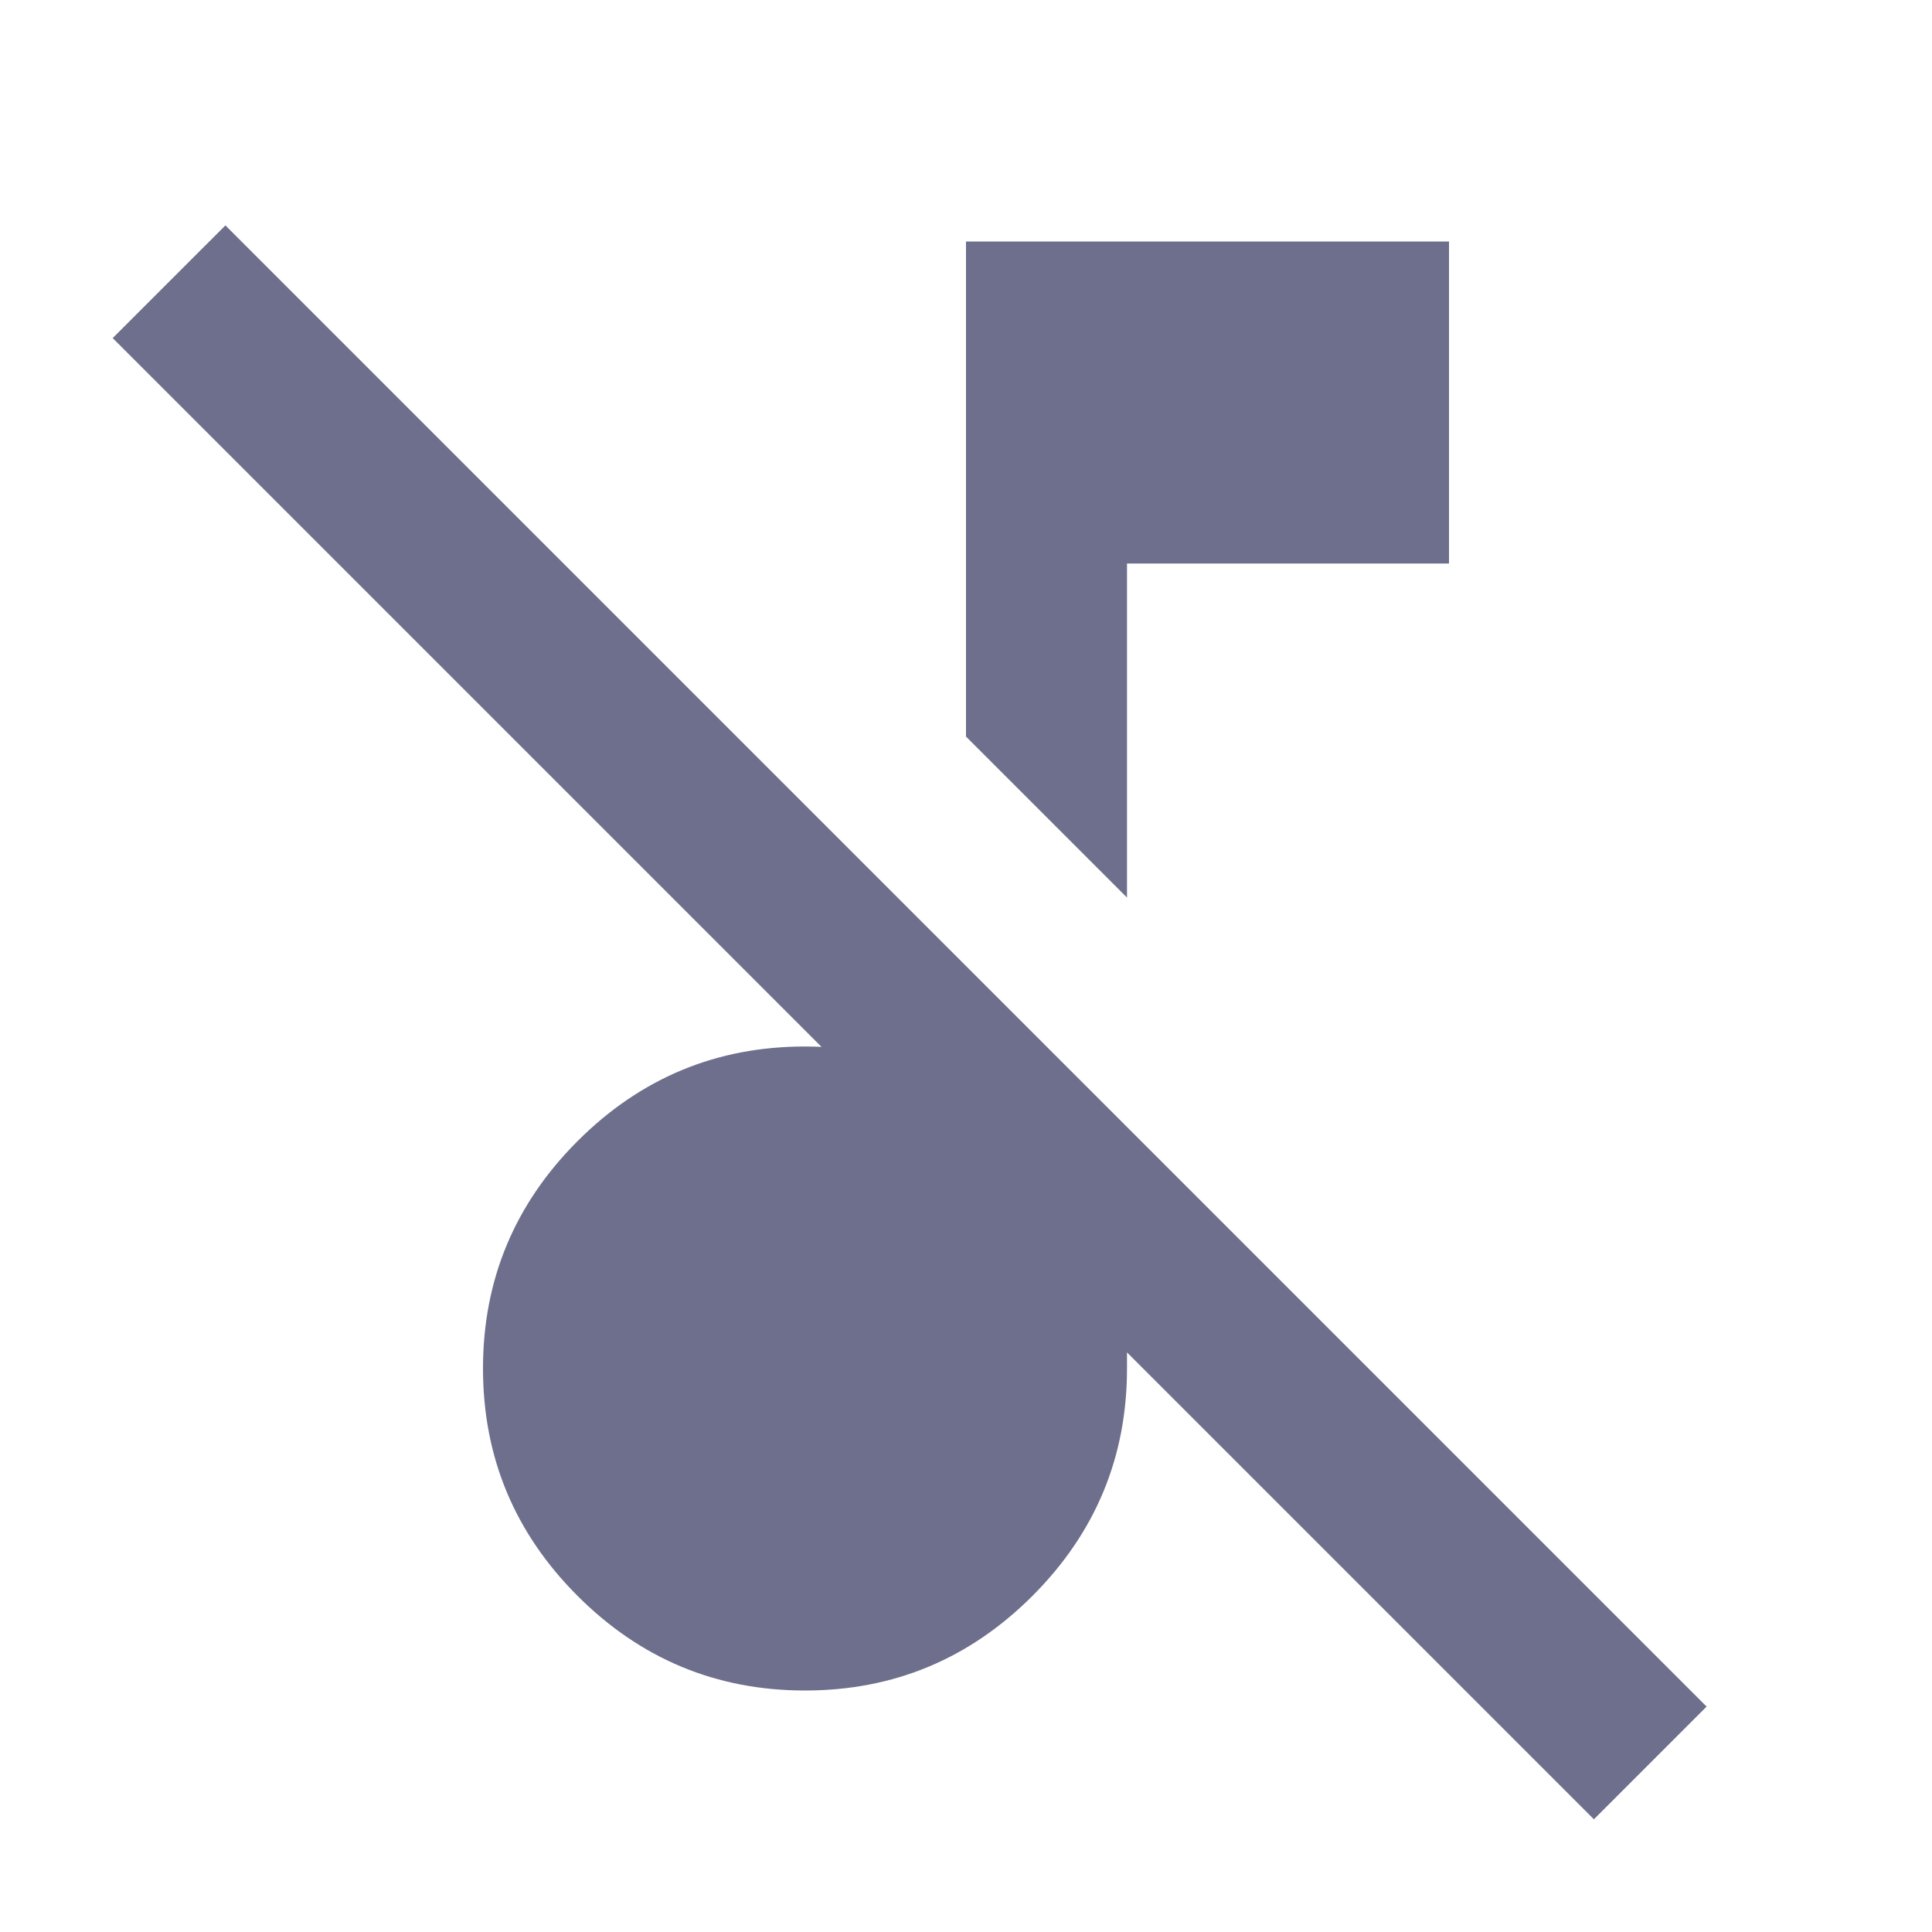 <svg width="90" height="90" viewBox="0 0 90 90" fill="none" xmlns="http://www.w3.org/2000/svg">
<path d="M74.25 84.75L5.25 15.75L10.5 10.5L79.5 79.5L74.25 84.75ZM52.5 41.812L45 34.312V11.25H67.5V26.25H52.5V41.812ZM37.5 78.75C33.375 78.75 29.844 77.281 26.906 74.344C23.969 71.406 22.5 67.875 22.5 63.75C22.5 59.625 23.969 56.094 26.906 53.156C29.844 50.219 33.375 48.75 37.5 48.75C38.938 48.75 40.266 48.922 41.486 49.267C42.706 49.612 43.877 50.127 45 50.812V45L52.5 52.5V63.75C52.5 67.875 51.031 71.406 48.094 74.344C45.156 77.281 41.625 78.75 37.5 78.75Z" fill="#6D6F8C"/>
</svg>
